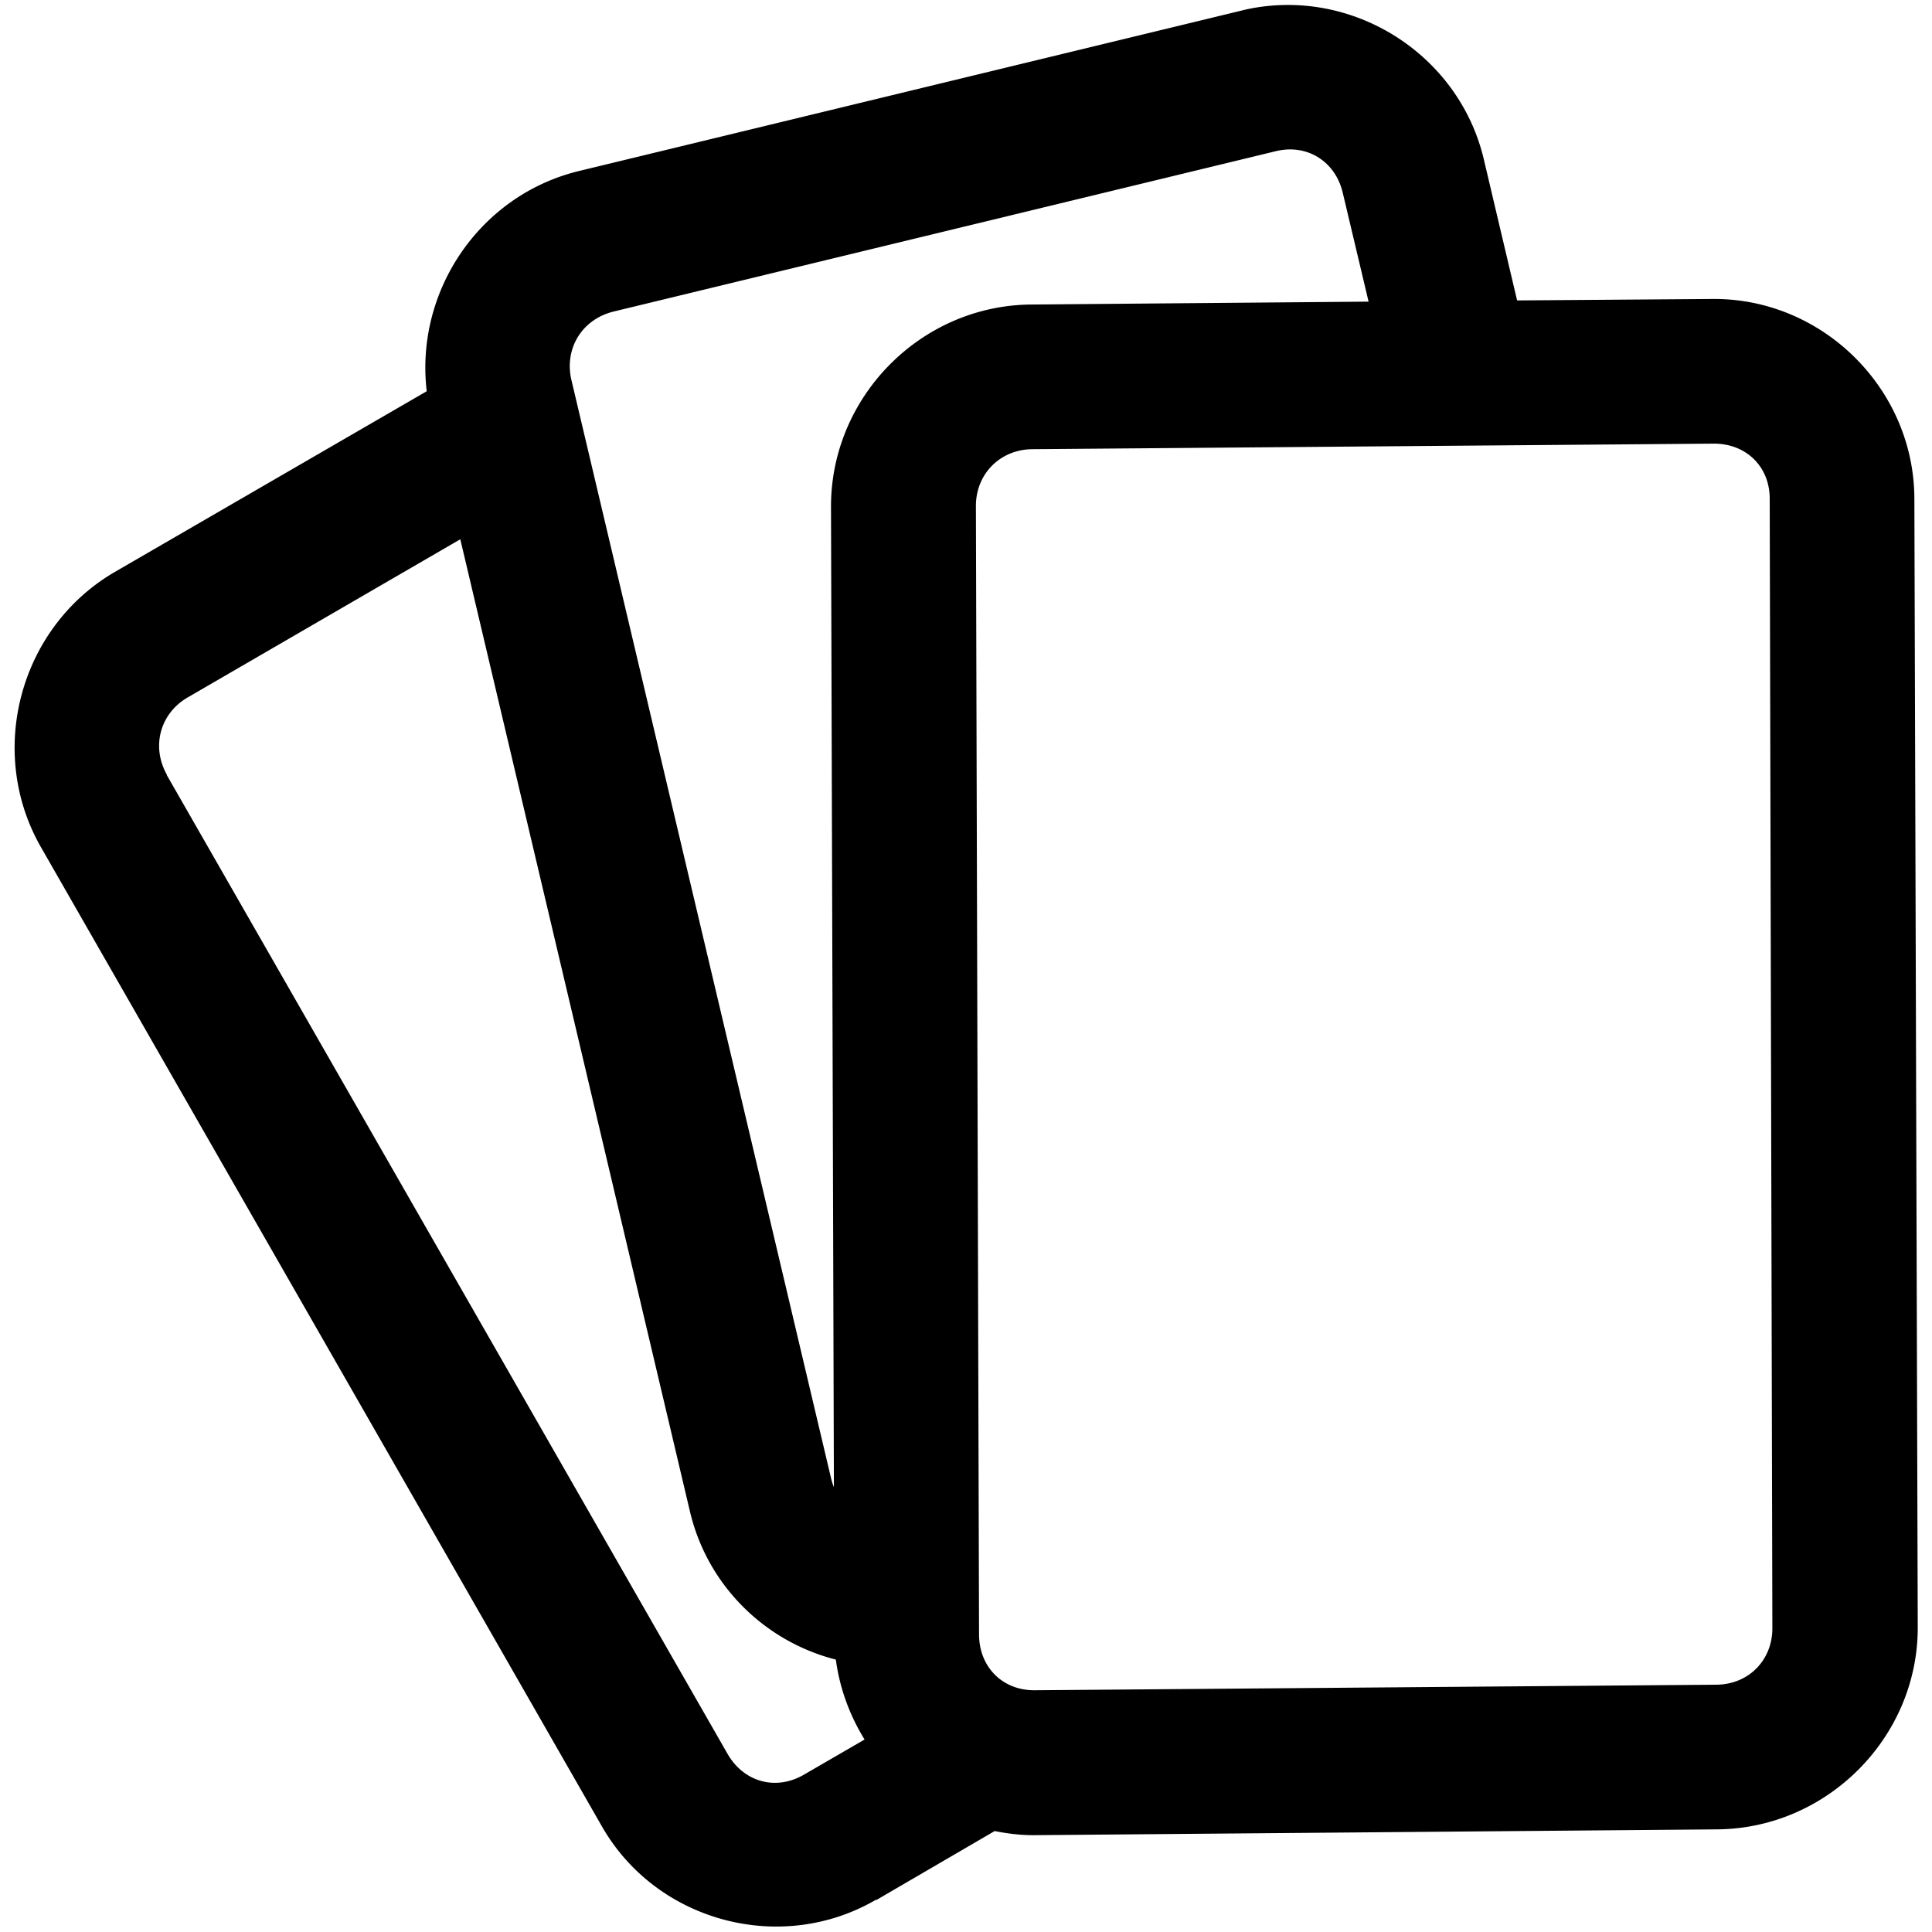 <?xml version="1.0" encoding="UTF-8" standalone="no"?>
<!-- Created with Inkscape (http://www.inkscape.org/) -->

<svg
   width="8mm"
   height="8mm"
   viewBox="0 0 8 8"
   version="1.1"
   id="svg1"
   sodipodi:docname="estimation_flat.svg"
   inkscape:version="1.3.2 (091e20ef0f, 2023-11-25)"
   xmlns:inkscape="http://www.inkscape.org/namespaces/inkscape"
   xmlns:sodipodi="http://sodipodi.sourceforge.net/DTD/sodipodi-0.dtd"
   xmlns="http://www.w3.org/2000/svg"
   xmlns:svg="http://www.w3.org/2000/svg">
  <sodipodi:namedview
     id="namedview1"
     pagecolor="#ffffff"
     bordercolor="#000000"
     borderopacity="0.25"
     inkscape:showpageshadow="2"
     inkscape:pageopacity="0.0"
     inkscape:pagecheckerboard="0"
     inkscape:deskcolor="#d1d1d1"
     inkscape:document-units="mm"
     inkscape:zoom="13.046878"
     inkscape:cx="-0.91976024"
     inkscape:cy="15.022751"
     inkscape:window-width="2560"
     inkscape:window-height="1515"
     inkscape:window-x="0"
     inkscape:window-y="1415"
     inkscape:window-maximized="1"
     inkscape:current-layer="g458" />
  <defs
     id="defs1" />
  <g
     inkscape:label="Capa 1"
     inkscape:groupmode="layer"
     id="layer1"
     transform="translate(-178.88,-64.492)">
    <g
       id="g458"
       transform="translate(414.317,-105.628)">
      <path
         id="path455-7"
         style="color:#000000;fill:#000000;stroke-linecap:round;stroke-linejoin:round;-inkscape-stroke:none"
         d="M -230.131 170.141 C -230.186 170.143 -230.242 170.15 -230.297 170.164 L -233.039 170.828 C -233.452 170.928 -233.719 171.327 -233.67 171.74 L -234.961 172.488 C -235.355 172.717 -235.494 173.231 -235.268 173.627 L -232.945 177.682 C -232.719 178.078 -232.203 178.216 -231.809 177.986 L -231.809 177.988 L -231.32 177.703 A 0.3 0.3 0 0 0 -231.318 177.702 C -231.263 177.713 -231.205 177.72 -231.147 177.719 L -228.326 177.695 C -227.87 177.691 -227.495 177.313 -227.496 176.858 L -227.51 172.185 C -227.511 171.73 -227.89 171.354 -228.346 171.358 L -228.348 171.358 L -229.155 171.364 L -229.293 170.779 C -229.385 170.391 -229.745 170.128 -230.131 170.141 z M -230.106 170.739 C -229.997 170.734 -229.904 170.804 -229.877 170.918 L -229.77 171.369 L -231.168 171.381 C -231.624 171.385 -231.997 171.763 -231.996 172.219 L -231.984 176.278 C -231.989 176.266 -231.993 176.253 -231.996 176.24 L -233.071 171.693 C -233.101 171.563 -233.027 171.442 -232.896 171.41 L -230.154 170.746 C -230.138 170.742 -230.122 170.74 -230.106 170.739 z M -228.342 171.957 C -228.208 171.956 -228.109 172.051 -228.109 172.185 L -228.098 176.86 C -228.097 176.994 -228.196 177.095 -228.33 177.096 L -231.152 177.119 C -231.286 177.12 -231.382 177.023 -231.383 176.889 L -231.396 172.217 C -231.397 172.083 -231.296 171.981 -231.162 171.98 L -228.342 171.957 z M -233.531 172.353 L -232.58 176.379 C -232.507 176.688 -232.267 176.918 -231.976 176.992 C -231.96 177.112 -231.918 177.224 -231.857 177.323 L -232.109 177.469 C -232.225 177.536 -232.357 177.499 -232.424 177.383 L -234.746 173.33 L -234.746 173.328 C -234.811 173.212 -234.775 173.075 -234.66 173.008 L -233.531 172.353 z " />
    </g>
  </g>
</svg>
